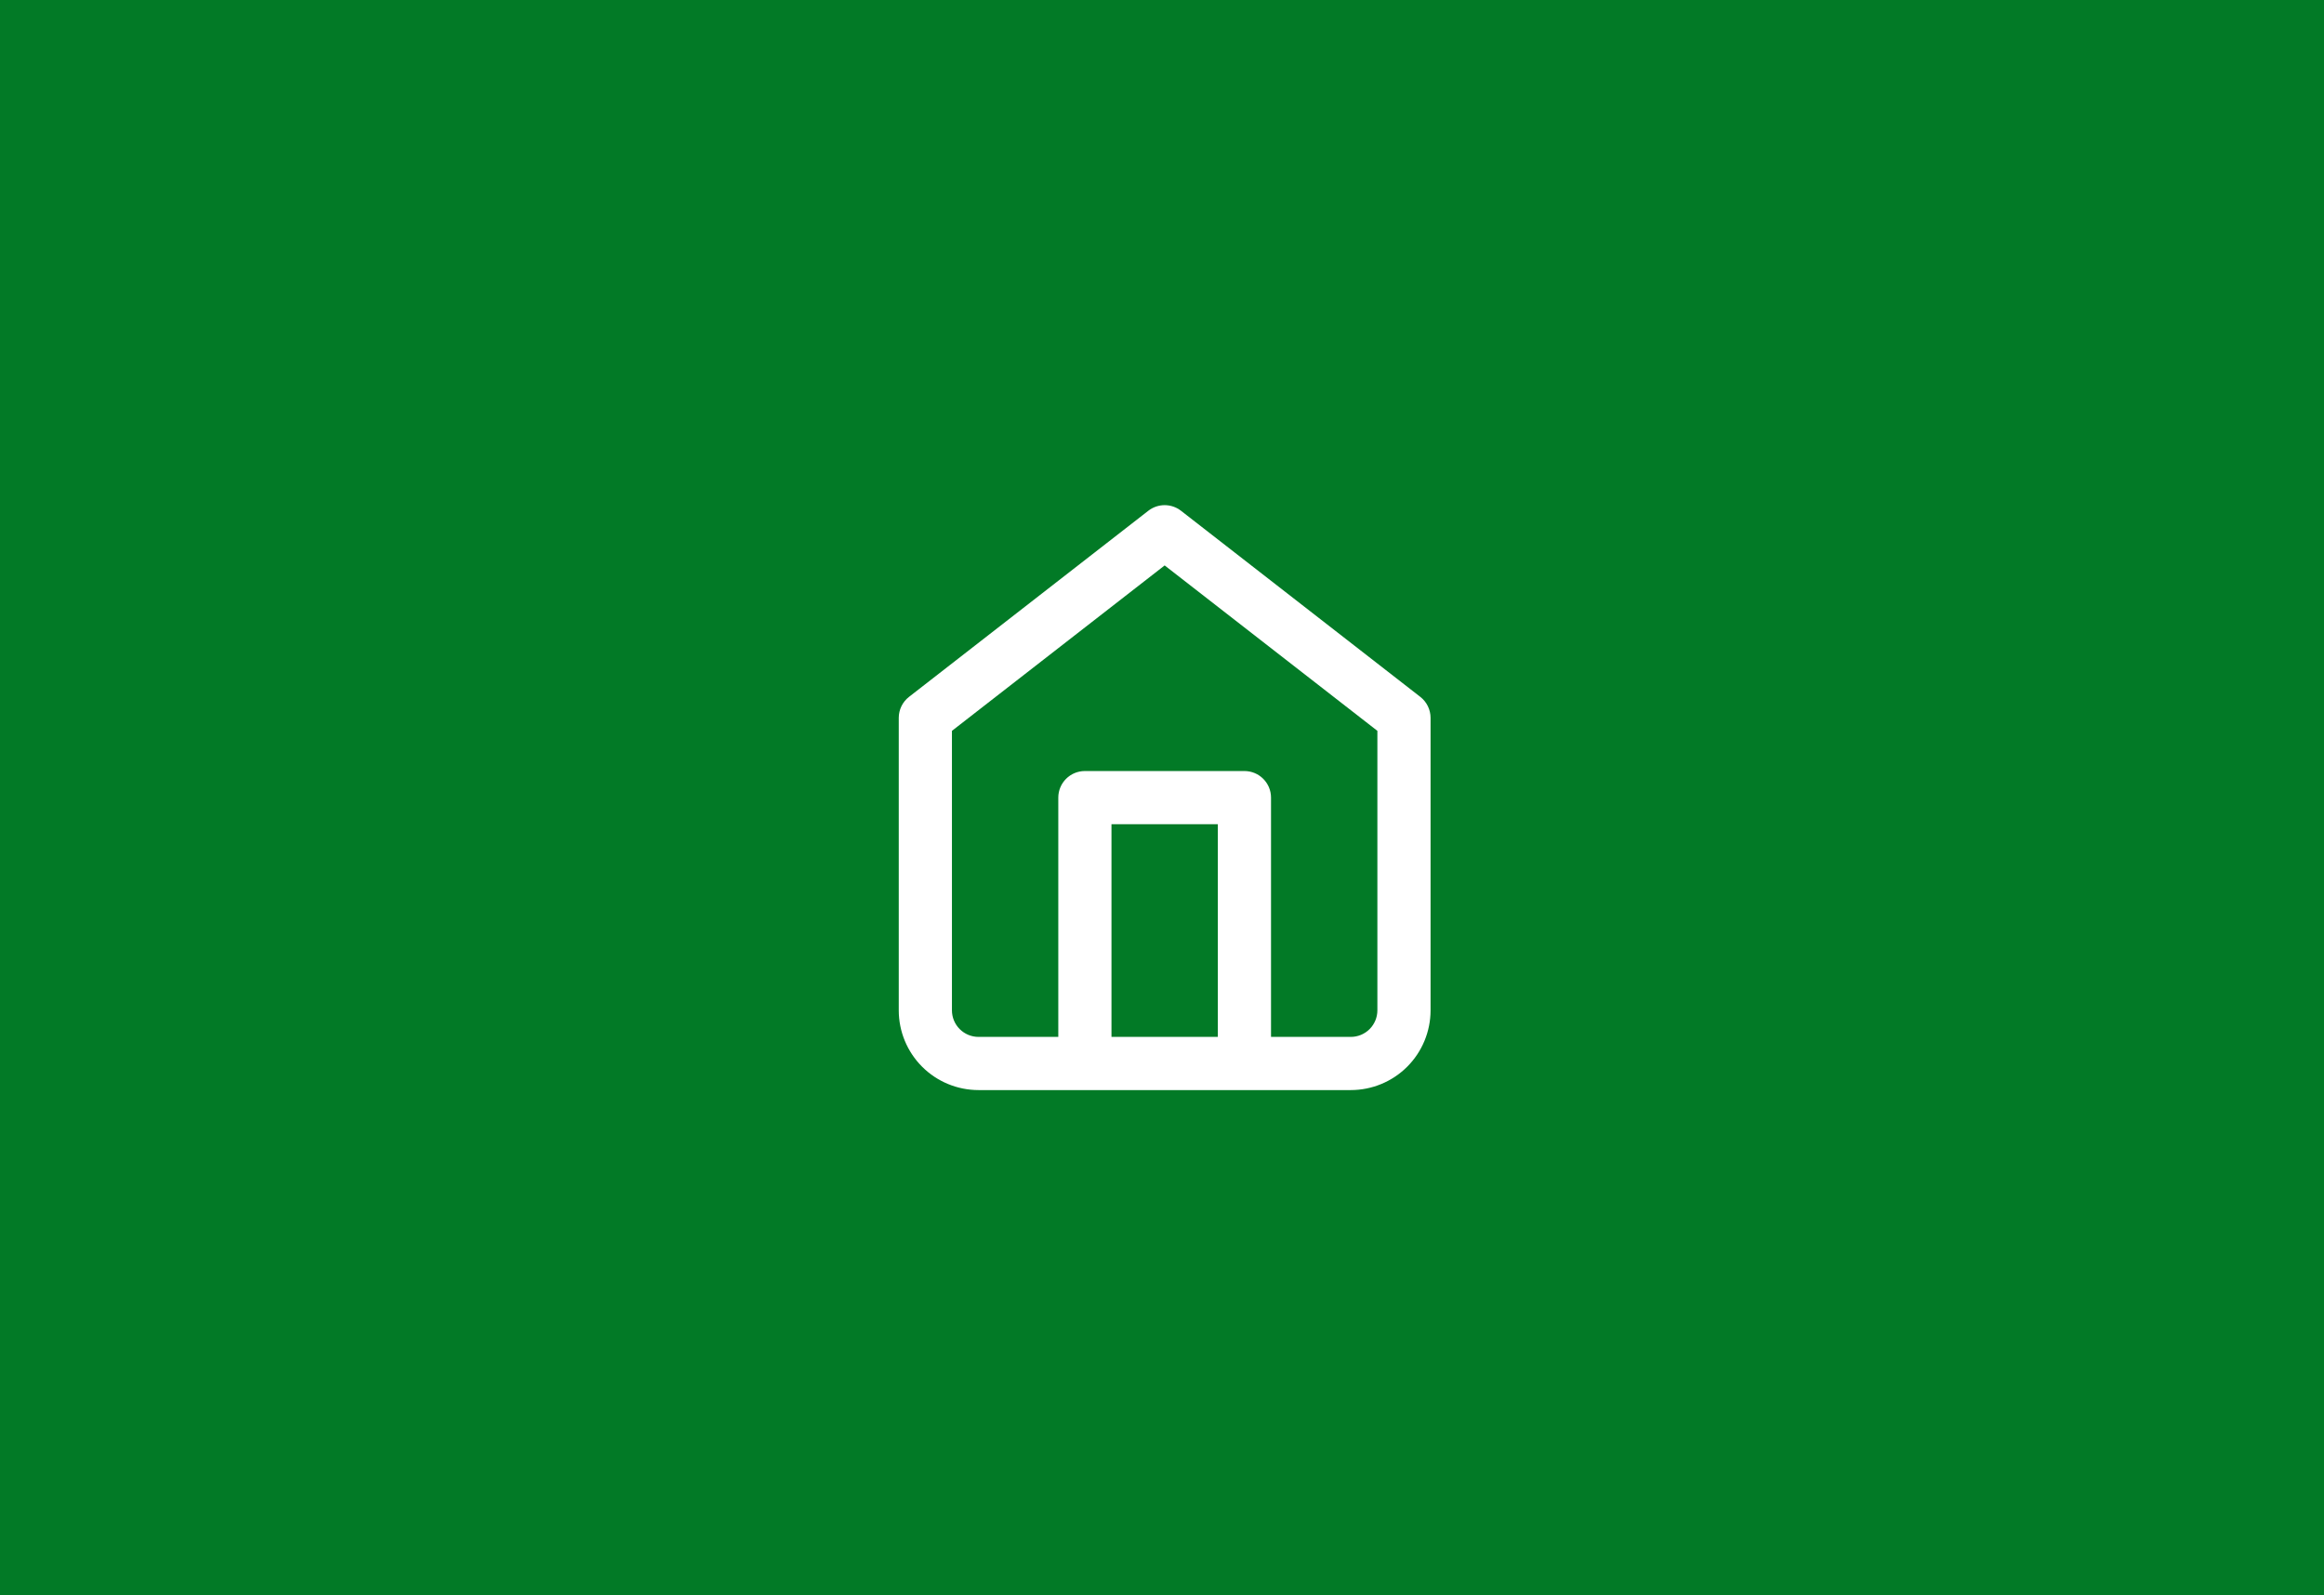 <svg width="437" height="300" viewBox="0 0 437 300" fill="none" xmlns="http://www.w3.org/2000/svg">
<rect width="437" height="300" fill="#027A26"/>
<path fill-rule="evenodd" clip-rule="evenodd" d="M222.07 96.053C220.264 94.649 217.736 94.649 215.93 96.053L170.93 131.053C169.712 132.001 169 133.457 169 135V190C169 193.978 170.58 197.794 173.393 200.607C176.206 203.42 180.022 205 184 205H204H234H254C257.978 205 261.794 203.42 264.607 200.607C267.42 197.794 269 193.978 269 190V135C269 133.457 268.288 132.001 267.07 131.053L222.07 96.053ZM239 195H254C255.326 195 256.598 194.473 257.536 193.536C258.473 192.598 259 191.326 259 190V137.445L219 106.334L179 137.445V190C179 191.326 179.527 192.598 180.464 193.536C181.402 194.473 182.674 195 184 195H199V150C199 147.239 201.239 145 204 145H234C236.761 145 239 147.239 239 150V195ZM209 195V155H229V195H209Z" fill="white"/>
</svg>
